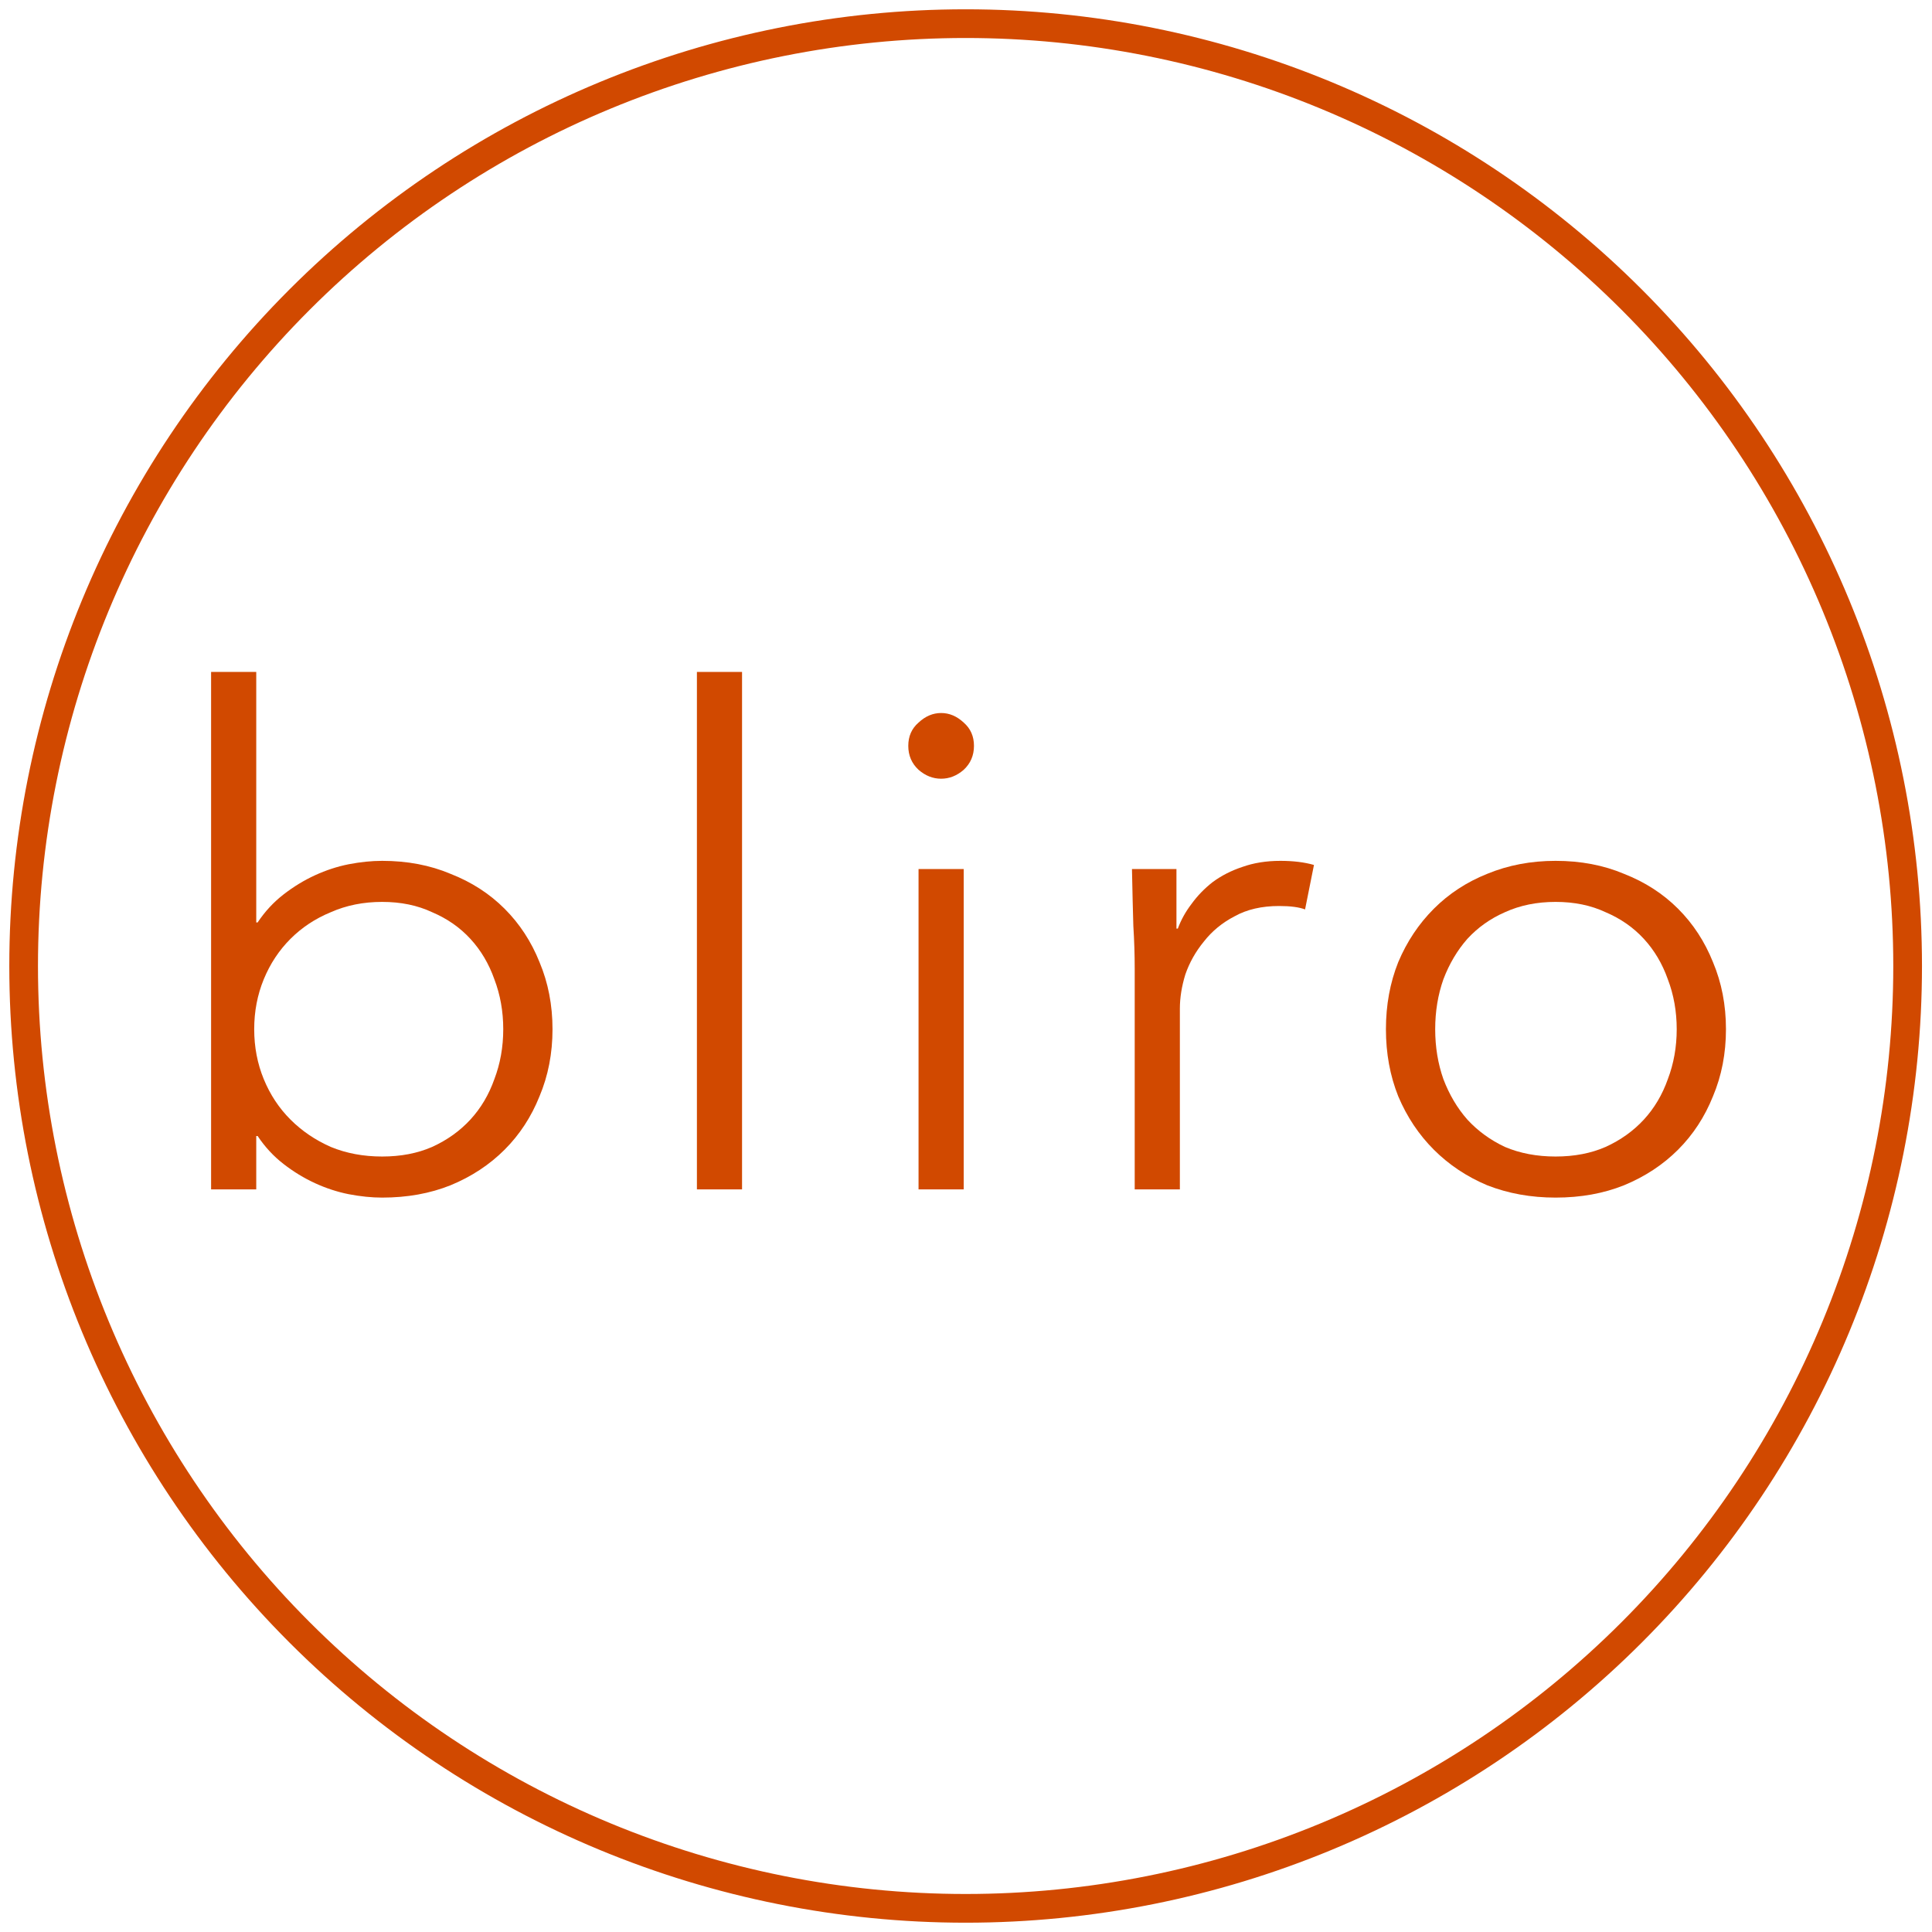 <svg xmlns="http://www.w3.org/2000/svg" xmlns:xlink="http://www.w3.org/1999/xlink" width="500" zoomAndPan="magnify" viewBox="0 0 375 375" height="500" preserveAspectRatio="xMidYMid meet" version="1.0"><defs><clipPath id="id1"><path d="M 1.805 1 L 373.055 1 L 373.055 374 L 1.805 374 Z M 1.805 1 " clip-rule="nonzero"/></clipPath></defs><rect x="-37.5" width="450" fill="rgb(100%, 100%, 100%)" y="-37.5" height="450" fill-opacity="1"/><rect x="-37.5" width="450" fill="rgb(100%, 100%, 100%)" y="-37.5" height="450" fill-opacity="1"/><rect x="-37.5" width="450" fill="rgb(100%, 100%, 100%)" y="-37.5" height="450" fill-opacity="1"/><rect x="-37.5" width="450" fill="rgb(100%, 100%, 100%)" y="-37.5" height="450" fill-opacity="1"/><rect x="-37.5" width="450" fill="rgb(100%, 100%, 100%)" y="-37.5" height="450" fill-opacity="1"/><g clip-path="url(#id1)"><path fill="rgb(81.96%, 28.629%, 0%)" d="M 187.43 1.805 C 138.195 1.805 90.984 21.367 56.172 56.195 C 21.359 91.02 1.805 138.25 1.805 187.5 C 1.805 236.75 21.359 283.98 56.172 318.805 C 90.984 353.633 138.195 373.195 187.43 373.195 C 236.66 373.195 283.875 353.633 318.684 318.805 C 353.496 283.98 373.055 236.75 373.055 187.5 C 373.055 138.25 353.496 91.02 318.684 56.195 C 283.875 21.367 236.66 1.805 187.43 1.805 Z M 187.43 7.375 C 211.074 7.375 234.488 12.035 256.332 21.086 C 278.176 30.137 298.027 43.406 314.746 60.133 C 331.465 76.855 344.73 96.715 353.777 118.566 C 362.828 140.422 367.484 163.844 367.484 187.5 C 367.484 211.152 362.828 234.574 353.777 256.43 C 344.73 278.281 331.465 298.141 314.746 314.863 C 298.027 331.59 278.176 344.859 256.332 353.91 C 234.488 362.961 211.074 367.621 187.43 367.621 C 139.676 367.621 93.875 348.645 60.109 314.863 C 26.344 281.086 7.371 235.27 7.371 187.5 C 7.371 139.727 26.344 93.91 60.109 60.133 C 93.875 26.352 139.676 7.375 187.43 7.375 Z M 187.43 7.375 " fill-opacity="1" fill-rule="evenodd"/></g><path fill="rgb(81.96%, 28.629%, 0%)" d="M 97.68 199.77 C 97.68 196.316 97.102 193.082 95.953 190.07 C 94.891 187.062 93.34 184.449 91.305 182.234 C 89.27 180.02 86.789 178.293 83.867 177.055 C 81.035 175.723 77.805 175.059 74.172 175.059 C 70.543 175.059 67.223 175.723 64.215 177.055 C 61.203 178.293 58.59 180.02 56.379 182.234 C 54.164 184.449 52.438 187.062 51.199 190.07 C 49.961 193.082 49.34 196.316 49.34 199.77 C 49.34 203.223 49.961 206.457 51.199 209.469 C 52.438 212.48 54.164 215.094 56.379 217.305 C 58.59 219.52 61.203 221.293 64.215 222.621 C 67.223 223.859 70.543 224.48 74.172 224.48 C 77.805 224.48 81.035 223.859 83.867 222.621 C 86.789 221.293 89.27 219.52 91.305 217.305 C 93.34 215.094 94.891 212.48 95.953 209.469 C 97.102 206.457 97.68 203.223 97.68 199.77 Z M 40.973 130.422 L 49.738 130.422 L 49.738 179.047 L 50.004 179.047 C 51.422 176.922 53.102 175.105 55.051 173.598 C 56.996 172.094 59.035 170.852 61.16 169.879 C 63.285 168.906 65.453 168.195 67.664 167.754 C 69.969 167.309 72.137 167.09 74.172 167.09 C 79.043 167.09 83.469 167.93 87.453 169.613 C 91.527 171.207 95.023 173.465 97.945 176.387 C 100.867 179.312 103.125 182.766 104.719 186.75 C 106.398 190.738 107.242 195.078 107.242 199.77 C 107.242 204.465 106.398 208.805 104.719 212.789 C 103.125 216.773 100.867 220.23 97.945 223.152 C 95.023 226.074 91.527 228.379 87.453 230.059 C 83.469 231.656 79.043 232.453 74.172 232.453 C 72.137 232.453 69.969 232.23 67.664 231.789 C 65.453 231.344 63.285 230.637 61.16 229.66 C 59.035 228.688 56.996 227.449 55.051 225.941 C 53.102 224.438 51.422 222.621 50.004 220.496 L 49.738 220.496 L 49.738 230.859 L 40.973 230.859 Z M 40.973 130.422 " fill-opacity="1" fill-rule="nonzero"/><path fill="rgb(81.96%, 28.629%, 0%)" d="M 135.27 130.422 L 144.031 130.422 L 144.031 230.859 L 135.27 230.859 Z M 135.27 130.422 " fill-opacity="1" fill-rule="nonzero"/><path fill="rgb(81.96%, 28.629%, 0%)" d="M 189.047 144.77 C 189.047 146.629 188.383 148.18 187.055 149.418 C 185.727 150.57 184.266 151.148 182.672 151.148 C 181.078 151.148 179.617 150.57 178.289 149.418 C 176.961 148.18 176.297 146.629 176.297 144.77 C 176.297 142.91 176.961 141.406 178.289 140.254 C 179.617 139.012 181.078 138.395 182.672 138.395 C 184.266 138.395 185.727 139.012 187.055 140.254 C 188.383 141.406 189.047 142.91 189.047 144.77 Z M 187.055 230.859 L 178.289 230.859 L 178.289 168.684 L 187.055 168.684 Z M 187.055 230.859 " fill-opacity="1" fill-rule="nonzero"/><path fill="rgb(81.96%, 28.629%, 0%)" d="M 220.246 188.078 C 220.246 185.336 220.16 182.543 219.98 179.711 C 219.895 176.875 219.805 173.199 219.715 168.684 L 228.348 168.684 L 228.348 180.242 L 228.613 180.242 C 229.234 178.559 230.117 176.965 231.27 175.457 C 232.422 173.863 233.793 172.449 235.387 171.207 C 237.066 169.969 238.973 168.992 241.098 168.285 C 243.309 167.488 245.789 167.09 248.535 167.09 C 251.012 167.09 253.184 167.355 255.039 167.887 L 253.312 176.52 C 252.164 176.078 250.48 175.855 248.27 175.855 C 244.902 175.855 242.027 176.52 239.637 177.852 C 237.246 179.09 235.254 180.727 233.66 182.766 C 232.066 184.715 230.871 186.84 230.074 189.141 C 229.367 191.445 229.012 193.66 229.012 195.785 L 229.012 230.859 L 220.246 230.859 Z M 220.246 188.078 " fill-opacity="1" fill-rule="nonzero"/><path fill="rgb(81.96%, 28.629%, 0%)" d="M 325.449 199.77 C 325.449 196.316 324.871 193.082 323.723 190.074 C 322.66 187.062 321.109 184.449 319.074 182.234 C 317.035 180.02 314.559 178.293 311.637 177.055 C 308.805 175.723 305.57 175.059 301.941 175.059 C 298.312 175.059 295.035 175.723 292.113 177.055 C 289.281 178.293 286.848 180.02 284.812 182.234 C 282.863 184.449 281.312 187.062 280.164 190.074 C 279.102 193.082 278.57 196.316 278.57 199.77 C 278.57 203.223 279.102 206.457 280.164 209.469 C 281.312 212.48 282.863 215.094 284.812 217.309 C 286.848 219.52 289.281 221.293 292.113 222.621 C 295.035 223.859 298.312 224.48 301.941 224.48 C 305.57 224.48 308.805 223.859 311.637 222.621 C 314.559 221.293 317.035 219.52 319.074 217.309 C 321.109 215.094 322.66 212.48 323.723 209.469 C 324.871 206.457 325.449 203.223 325.449 199.77 Z M 335.008 199.77 C 335.008 204.465 334.168 208.805 332.488 212.789 C 330.891 216.773 328.637 220.23 325.715 223.152 C 322.793 226.074 319.293 228.379 315.223 230.059 C 311.238 231.656 306.812 232.453 301.941 232.453 C 297.16 232.453 292.734 231.656 288.66 230.059 C 284.68 228.379 281.227 226.074 278.305 223.152 C 275.383 220.23 273.078 216.773 271.398 212.789 C 269.805 208.805 269.008 204.465 269.008 199.77 C 269.008 195.078 269.805 190.738 271.398 186.75 C 273.078 182.766 275.383 179.312 278.305 176.387 C 281.227 173.465 284.68 171.207 288.66 169.613 C 292.734 167.93 297.16 167.09 301.941 167.09 C 306.812 167.09 311.238 167.93 315.223 169.613 C 319.293 171.207 322.793 173.465 325.715 176.387 C 328.637 179.312 330.891 182.766 332.488 186.75 C 334.168 190.738 335.008 195.078 335.008 199.77 Z M 335.008 199.77 " fill-opacity="1" fill-rule="nonzero"/></svg>